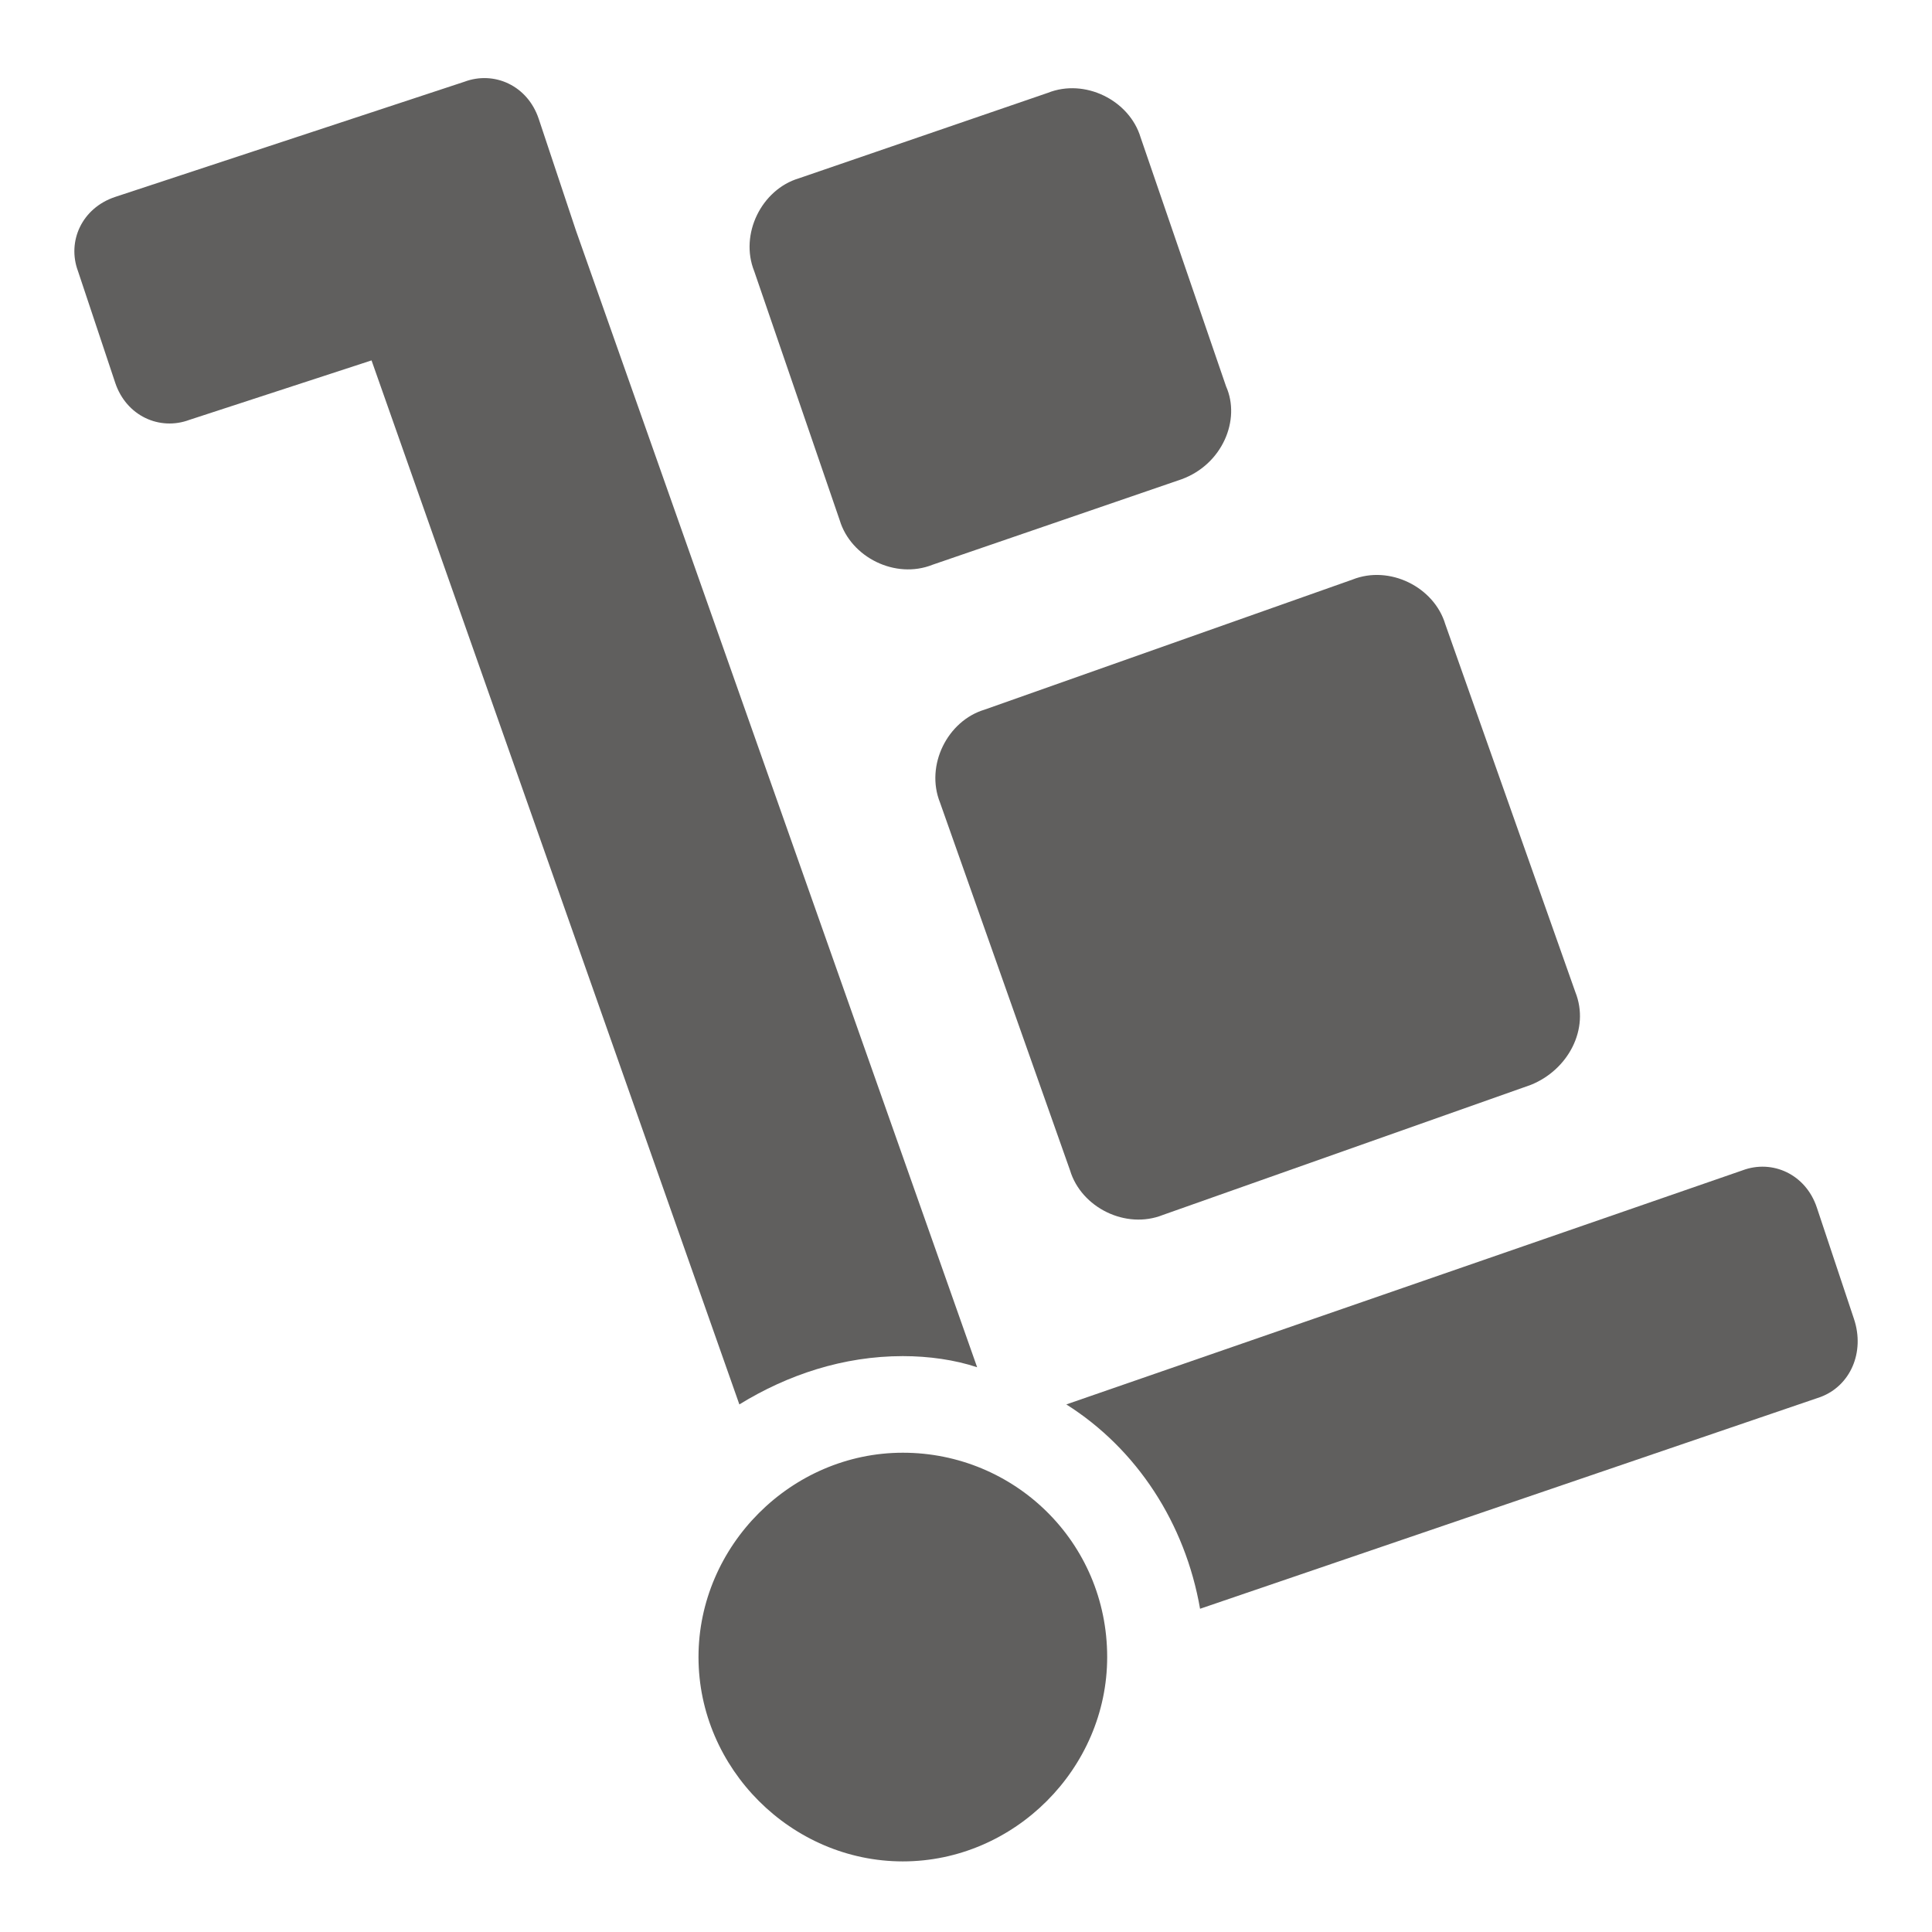 <svg width="120" height="120" viewBox="0 0 120 120" fill="none" xmlns="http://www.w3.org/2000/svg">
<path d="M56.077 84.231C57.692 84.231 59.308 84.462 60.692 84.923L35.769 14.308L33.462 7.385C32.769 5.308 30.692 4.385 28.846 5.077L7.154 12.231C5.077 12.923 4.154 15 4.846 16.846L7.154 23.769C7.846 25.846 9.923 26.769 11.769 26.077L23.077 22.385L45.923 87.231C48.923 85.385 52.385 84.231 56.077 84.231Z" fill="#605F5E"/>
<path d="M95.077 67.385L72.231 75.462C69.923 76.385 67.154 75 66.462 72.692L58.385 49.846C57.462 47.538 58.846 44.769 61.154 44.077L84 36C86.308 35.077 89.077 36.462 89.769 38.769L97.846 61.615C98.769 63.923 97.385 66.462 95.077 67.385Z" fill="#605F5E"/>
<path d="M73.385 29.769L57.923 35.077C55.615 36 52.846 34.615 52.154 32.308L46.846 16.846C45.923 14.539 47.308 11.769 49.615 11.077L65.077 5.769C67.385 4.846 70.154 6.231 70.846 8.538L76.154 24C77.077 26.077 75.923 28.846 73.385 29.769Z" fill="#605F5E"/>
<path d="M115.154 81.923L112.846 75C112.154 72.923 110.077 72 108.231 72.692L66.231 87.231C70.615 90 73.615 94.615 74.538 99.923L113.077 86.769C114.923 86.077 115.846 84 115.154 81.923Z" fill="#605F5E"/>
<path d="M56.077 90.231C49.154 90.231 43.385 96 43.385 102.923C43.385 109.846 49.154 115.615 56.077 115.615C63 115.615 68.769 109.846 68.769 102.923C68.769 95.769 63 90.231 56.077 90.231Z" fill="#605F5E"/>
</svg>

